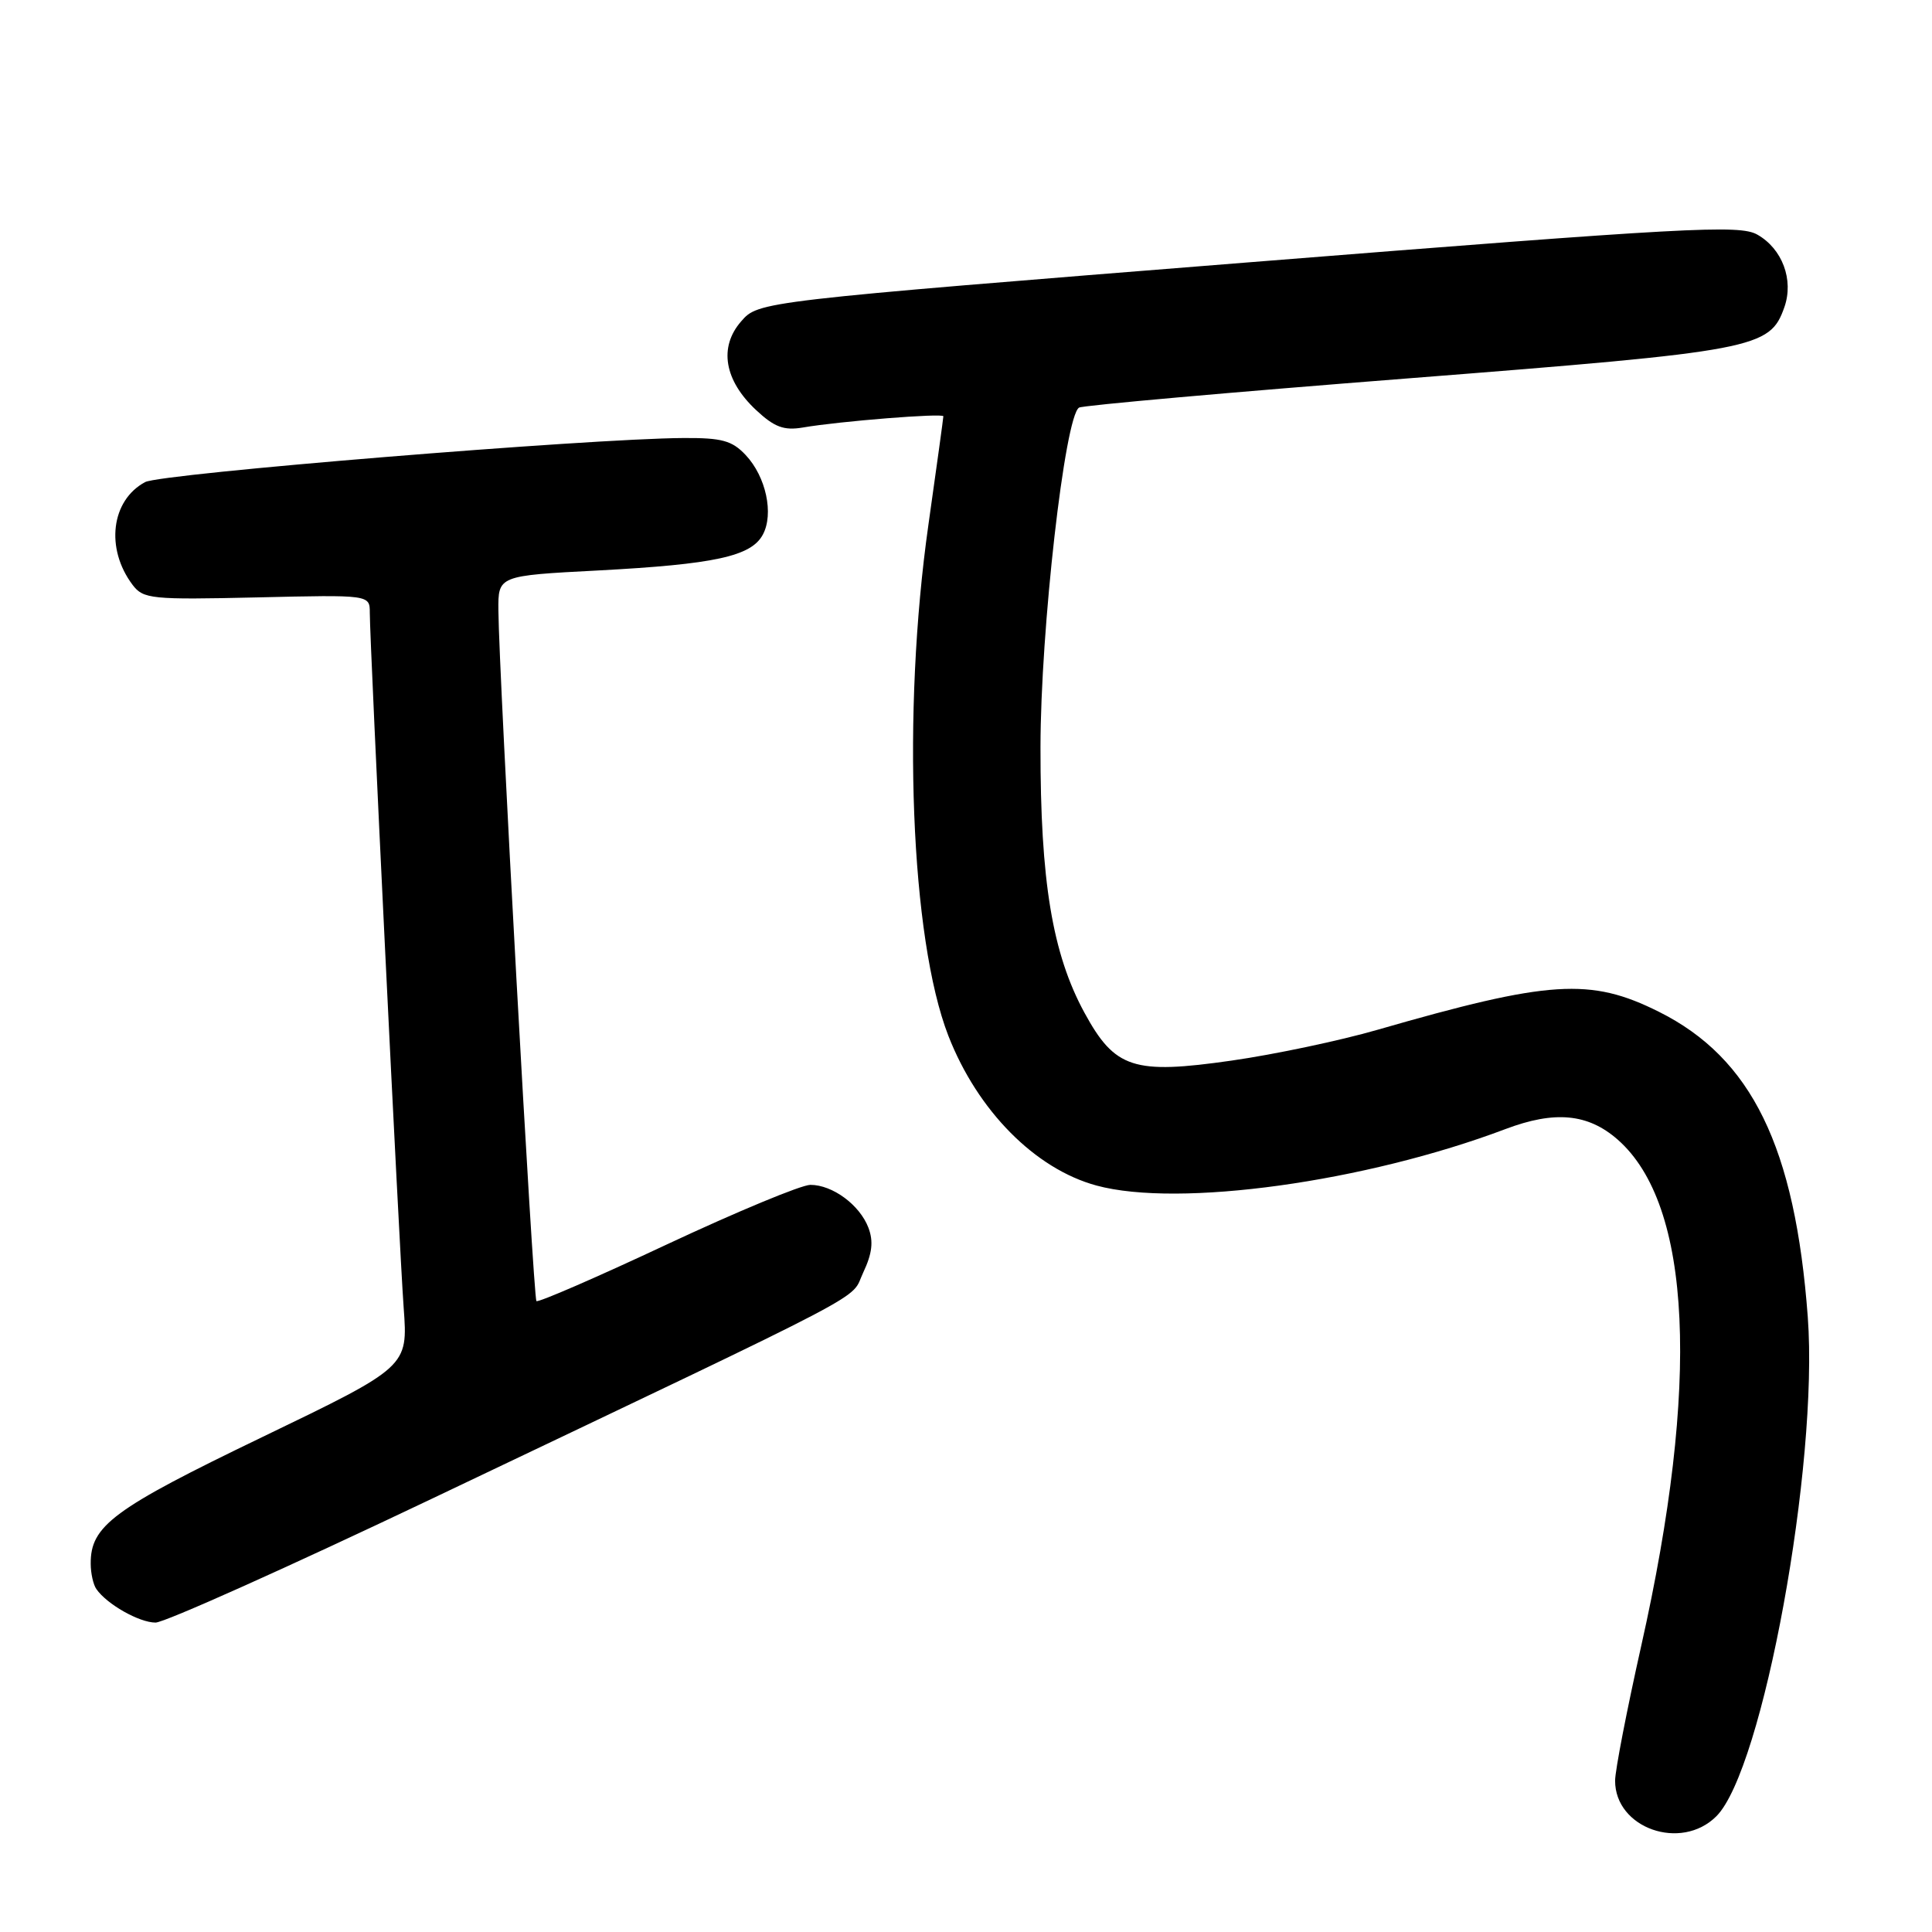 <?xml version="1.0" encoding="UTF-8" standalone="no"?>
<!DOCTYPE svg PUBLIC "-//W3C//DTD SVG 1.1//EN" "http://www.w3.org/Graphics/SVG/1.1/DTD/svg11.dtd" >
<svg xmlns="http://www.w3.org/2000/svg" xmlns:xlink="http://www.w3.org/1999/xlink" version="1.1" viewBox="0 0 256 256">
 <g >
 <path fill="currentColor"
d=" M 227.43 240.66 C 233.59 234.50 240.99 194.06 239.54 174.50 C 237.86 151.99 232.12 140.21 219.80 134.06 C 210.73 129.53 205.35 129.87 182.50 136.46 C 177.55 137.89 168.88 139.72 163.22 140.53 C 150.20 142.40 147.73 141.60 143.69 134.18 C 139.44 126.36 137.85 116.76 137.87 99.00 C 137.88 83.44 141.09 55.18 142.98 54.01 C 143.45 53.72 163.12 51.97 186.67 50.13 C 232.76 46.52 234.51 46.18 236.44 40.70 C 237.71 37.08 236.16 32.95 232.84 31.08 C 230.46 29.75 223.74 30.12 165.35 34.77 C 100.50 39.94 100.50 39.94 98.20 42.59 C 95.22 46.01 95.97 50.40 100.19 54.34 C 102.61 56.60 103.87 57.07 106.37 56.65 C 111.24 55.81 125.00 54.72 125.00 55.16 C 125.00 55.38 124.11 61.84 123.02 69.53 C 119.49 94.38 120.66 124.37 125.66 137.24 C 129.53 147.17 137.15 154.88 145.29 157.09 C 156.19 160.05 180.90 156.63 199.50 149.60 C 206.02 147.14 210.42 147.55 214.36 151.01 C 224.19 159.65 225.29 183.28 217.47 218.09 C 215.57 226.57 214.01 234.60 214.01 235.94 C 213.99 242.25 222.75 245.34 227.43 240.66 Z  M 57.14 198.63 C 117.42 169.91 112.55 172.46 114.38 168.62 C 115.57 166.10 115.76 164.50 115.07 162.68 C 113.92 159.66 110.32 157.00 107.38 157.00 C 106.18 157.00 97.62 160.56 88.35 164.90 C 79.08 169.25 71.31 172.62 71.08 172.40 C 70.66 171.99 66.11 89.43 66.04 80.89 C 66.00 76.28 66.00 76.28 79.25 75.59 C 94.70 74.77 99.54 73.72 101.08 70.84 C 102.56 68.09 101.50 63.16 98.81 60.30 C 97.01 58.38 95.65 58.01 90.58 58.04 C 78.00 58.11 21.33 62.75 19.23 63.88 C 14.72 66.29 13.94 72.69 17.57 77.50 C 18.99 79.37 20.04 79.48 34.04 79.16 C 49.00 78.81 49.00 78.81 49.00 81.19 C 49.00 85.29 52.89 165.10 53.49 173.31 C 54.06 181.11 54.06 181.11 34.73 190.43 C 14.99 199.94 11.98 202.17 12.02 207.21 C 12.02 208.47 12.36 209.98 12.77 210.56 C 14.16 212.57 18.45 215.00 20.61 215.00 C 21.80 215.00 38.23 207.63 57.14 198.63 Z "/>
</g>
</svg>